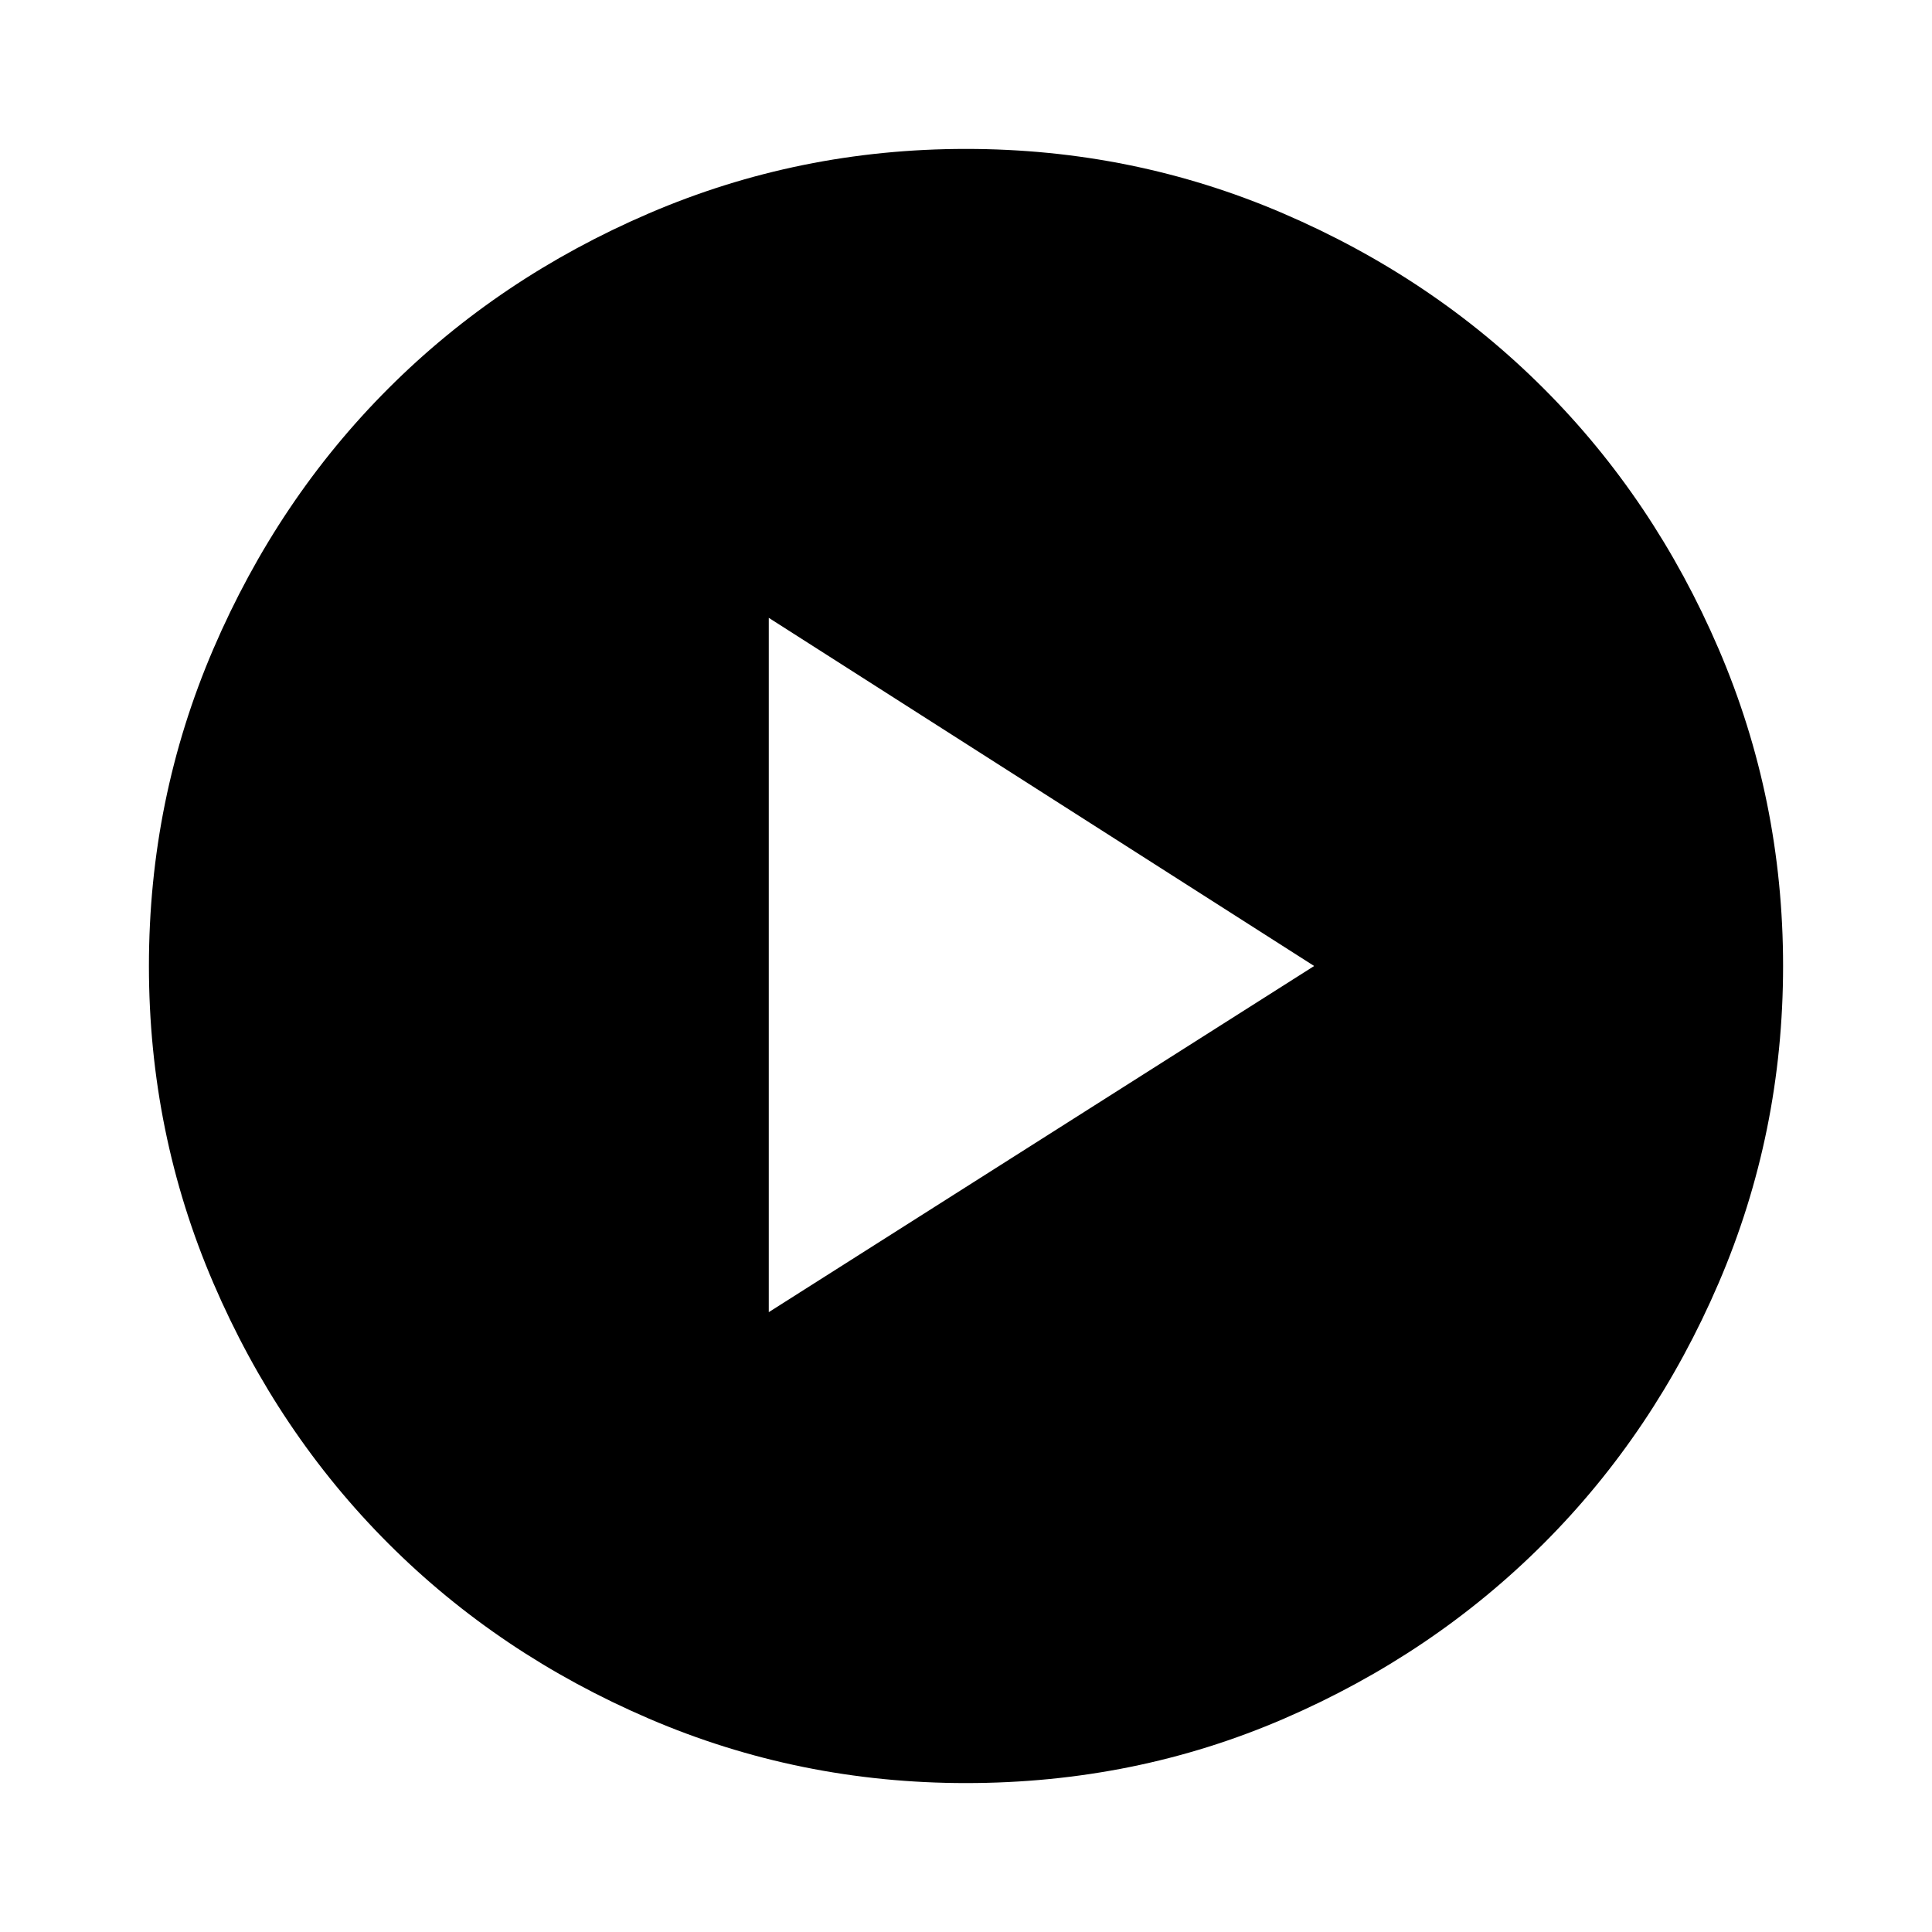 <svg xmlns="http://www.w3.org/2000/svg" width="48" height="48"><path d="M24 44.3q-4.15 0-7.875-1.6-3.725-1.6-6.475-4.35Q6.9 35.6 5.3 31.875 3.7 28.15 3.7 24t1.6-7.875Q6.9 12.4 9.65 9.65 12.4 6.9 16.125 5.3 19.85 3.7 24 3.7t7.875 1.6Q35.6 6.9 38.35 9.65q2.75 2.75 4.35 6.475Q44.3 19.85 44.3 24t-1.6 7.875q-1.6 3.725-4.35 6.475-2.75 2.75-6.45 4.35-3.7 1.6-7.9 1.6zm-4.9-11.7L32.65 24 19.1 15.35z"/></svg>